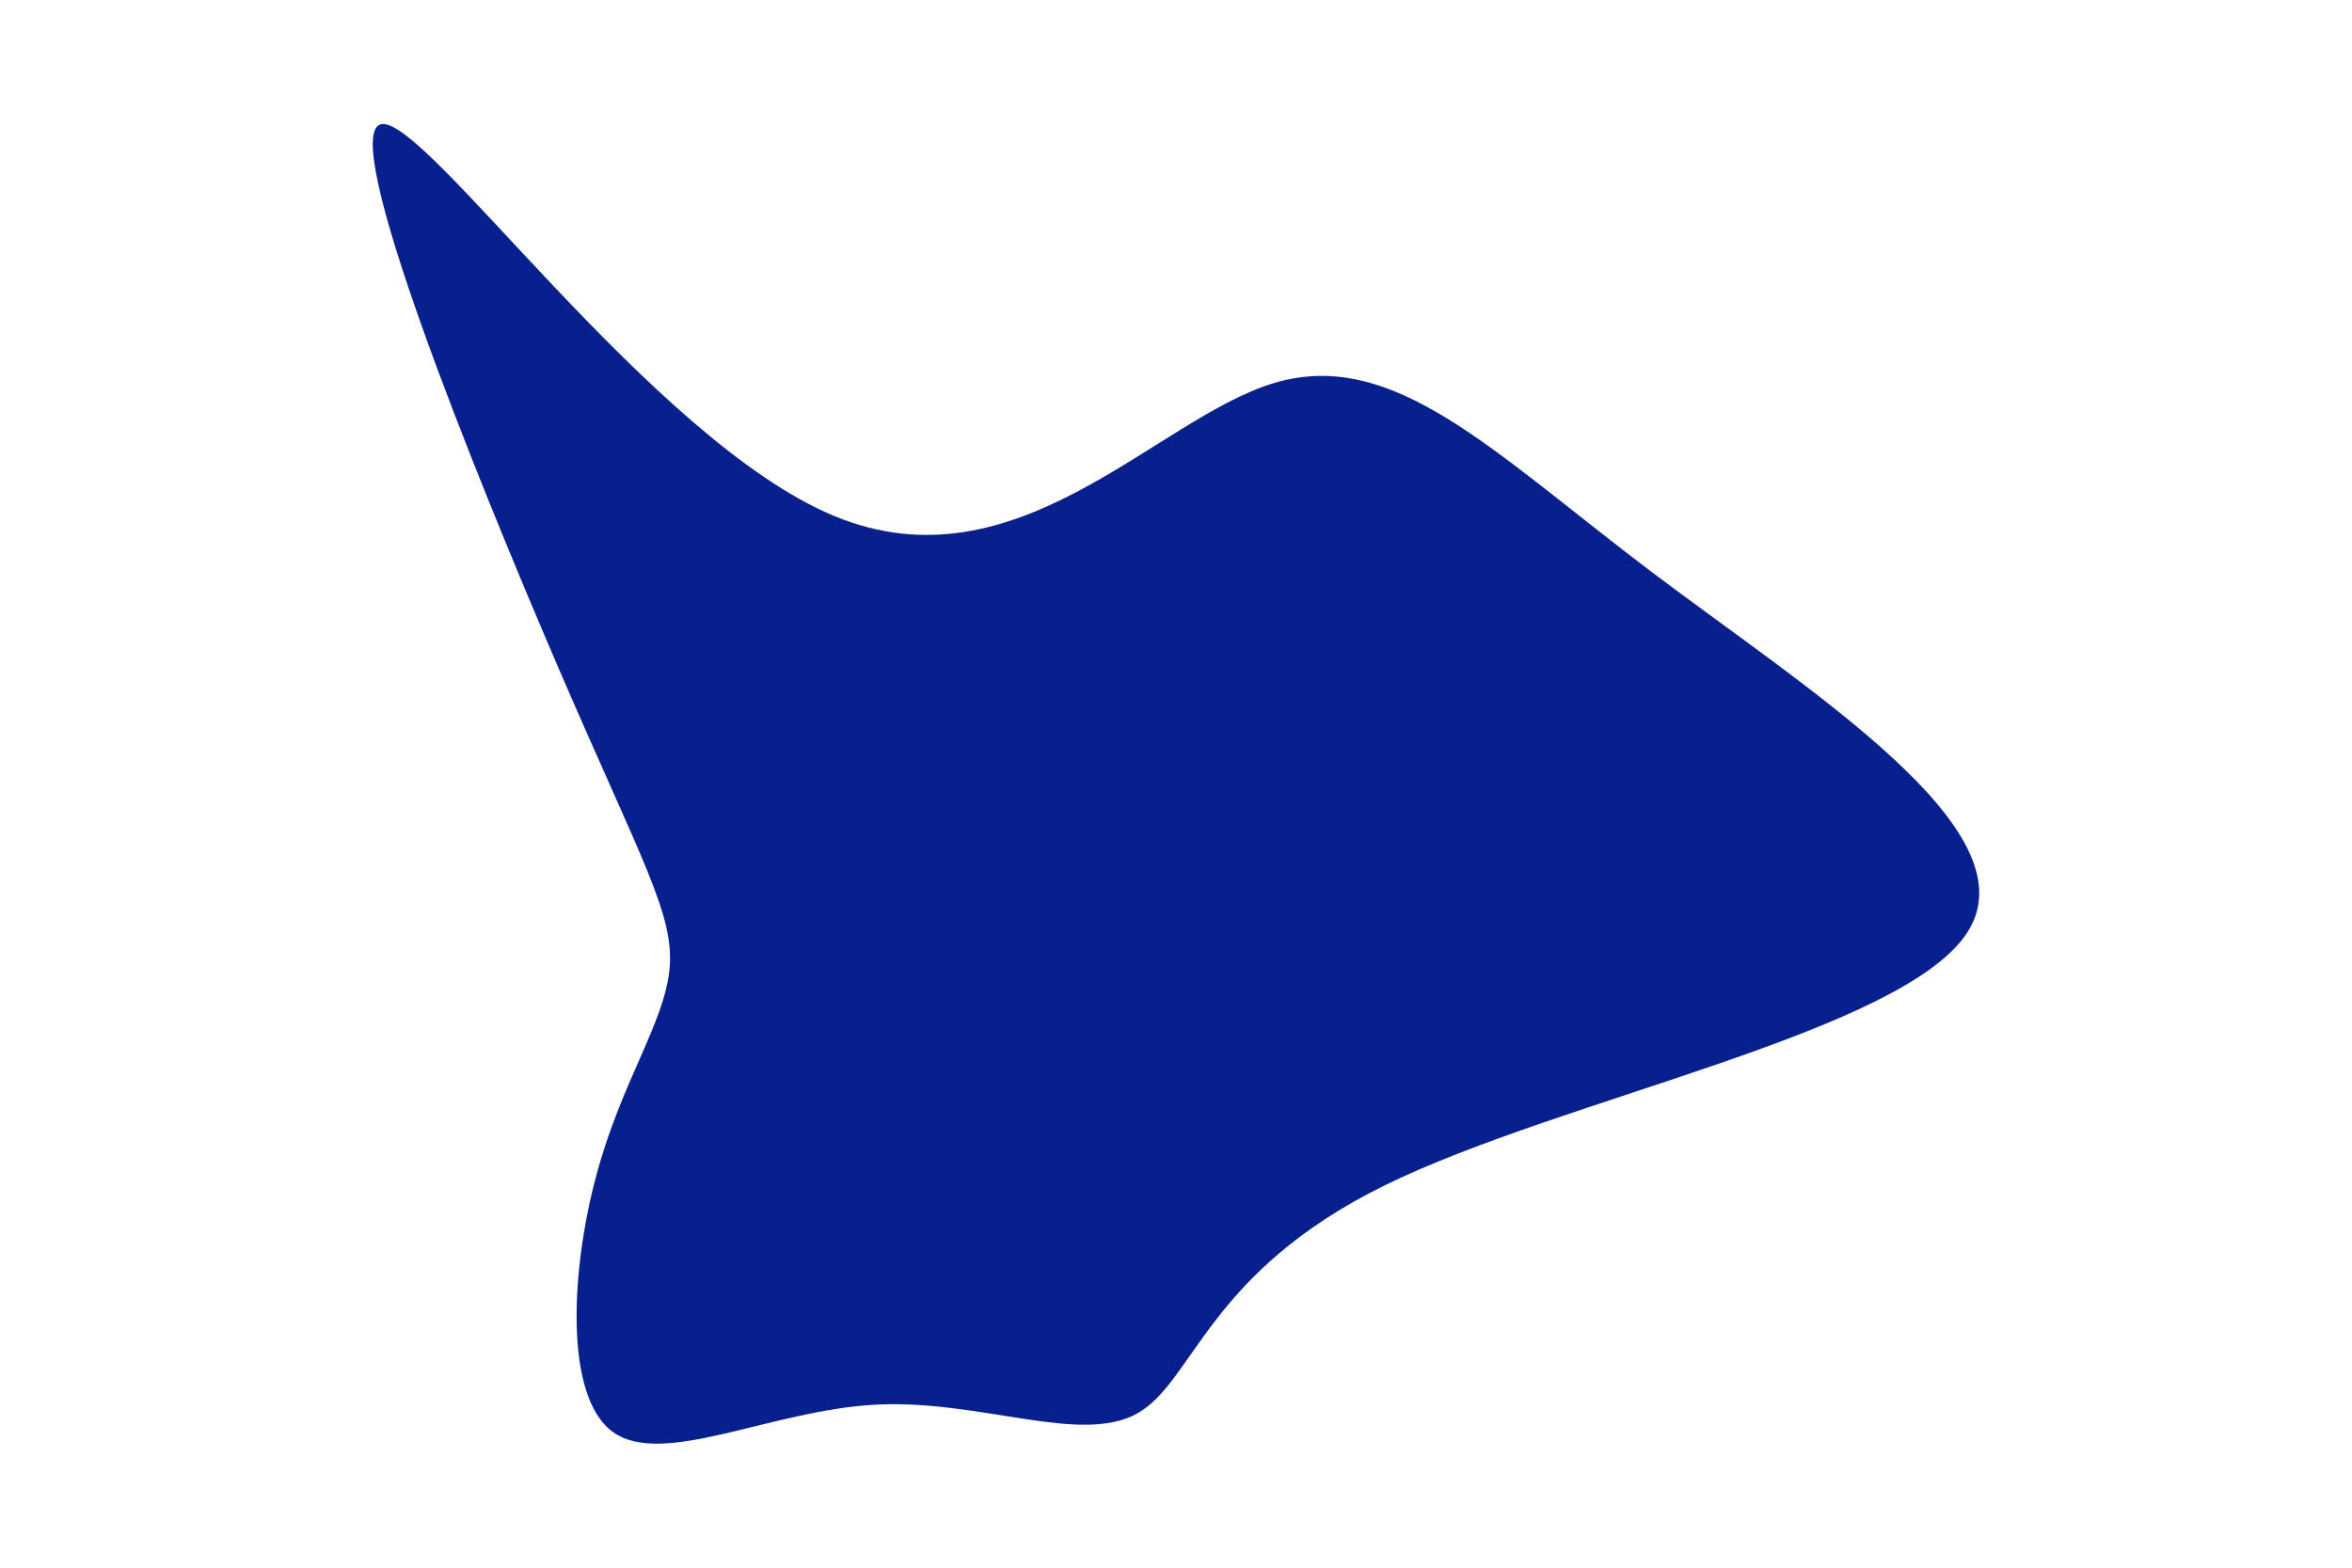 <svg id="visual" viewBox="0 0 900 600" width="900" height="600" xmlns="http://www.w3.org/2000/svg" xmlns:xlink="http://www.w3.org/1999/xlink" version="1.1"><g transform="translate(335.983 369.815)"><path d="M151.8 -223.3C197.3 -236.7 235 -197.1 295.9 -151C356.9 -105 440.9 -52.5 417.3 -13.7C393.6 25.2 262.2 50.3 194 83.8C125.8 117.3 120.9 159.1 99.1 171.2C77.3 183.3 38.7 165.6 -1.2 167.8C-41.2 170 -82.3 191.9 -101.4 178.3C-120.4 164.6 -117.4 115.3 -107.7 79.7C-98.1 44 -81.9 22 -79.8 1.2C-77.8 -19.7 -90 -39.3 -122.3 -114.2C-154.6 -189.2 -207.1 -319.3 -190 -322.3C-173 -325.3 -86.5 -201.2 -16.7 -172.3C53.2 -143.4 106.3 -209.8 151.8 -223.3" fill="#08208e"></path></g></svg>